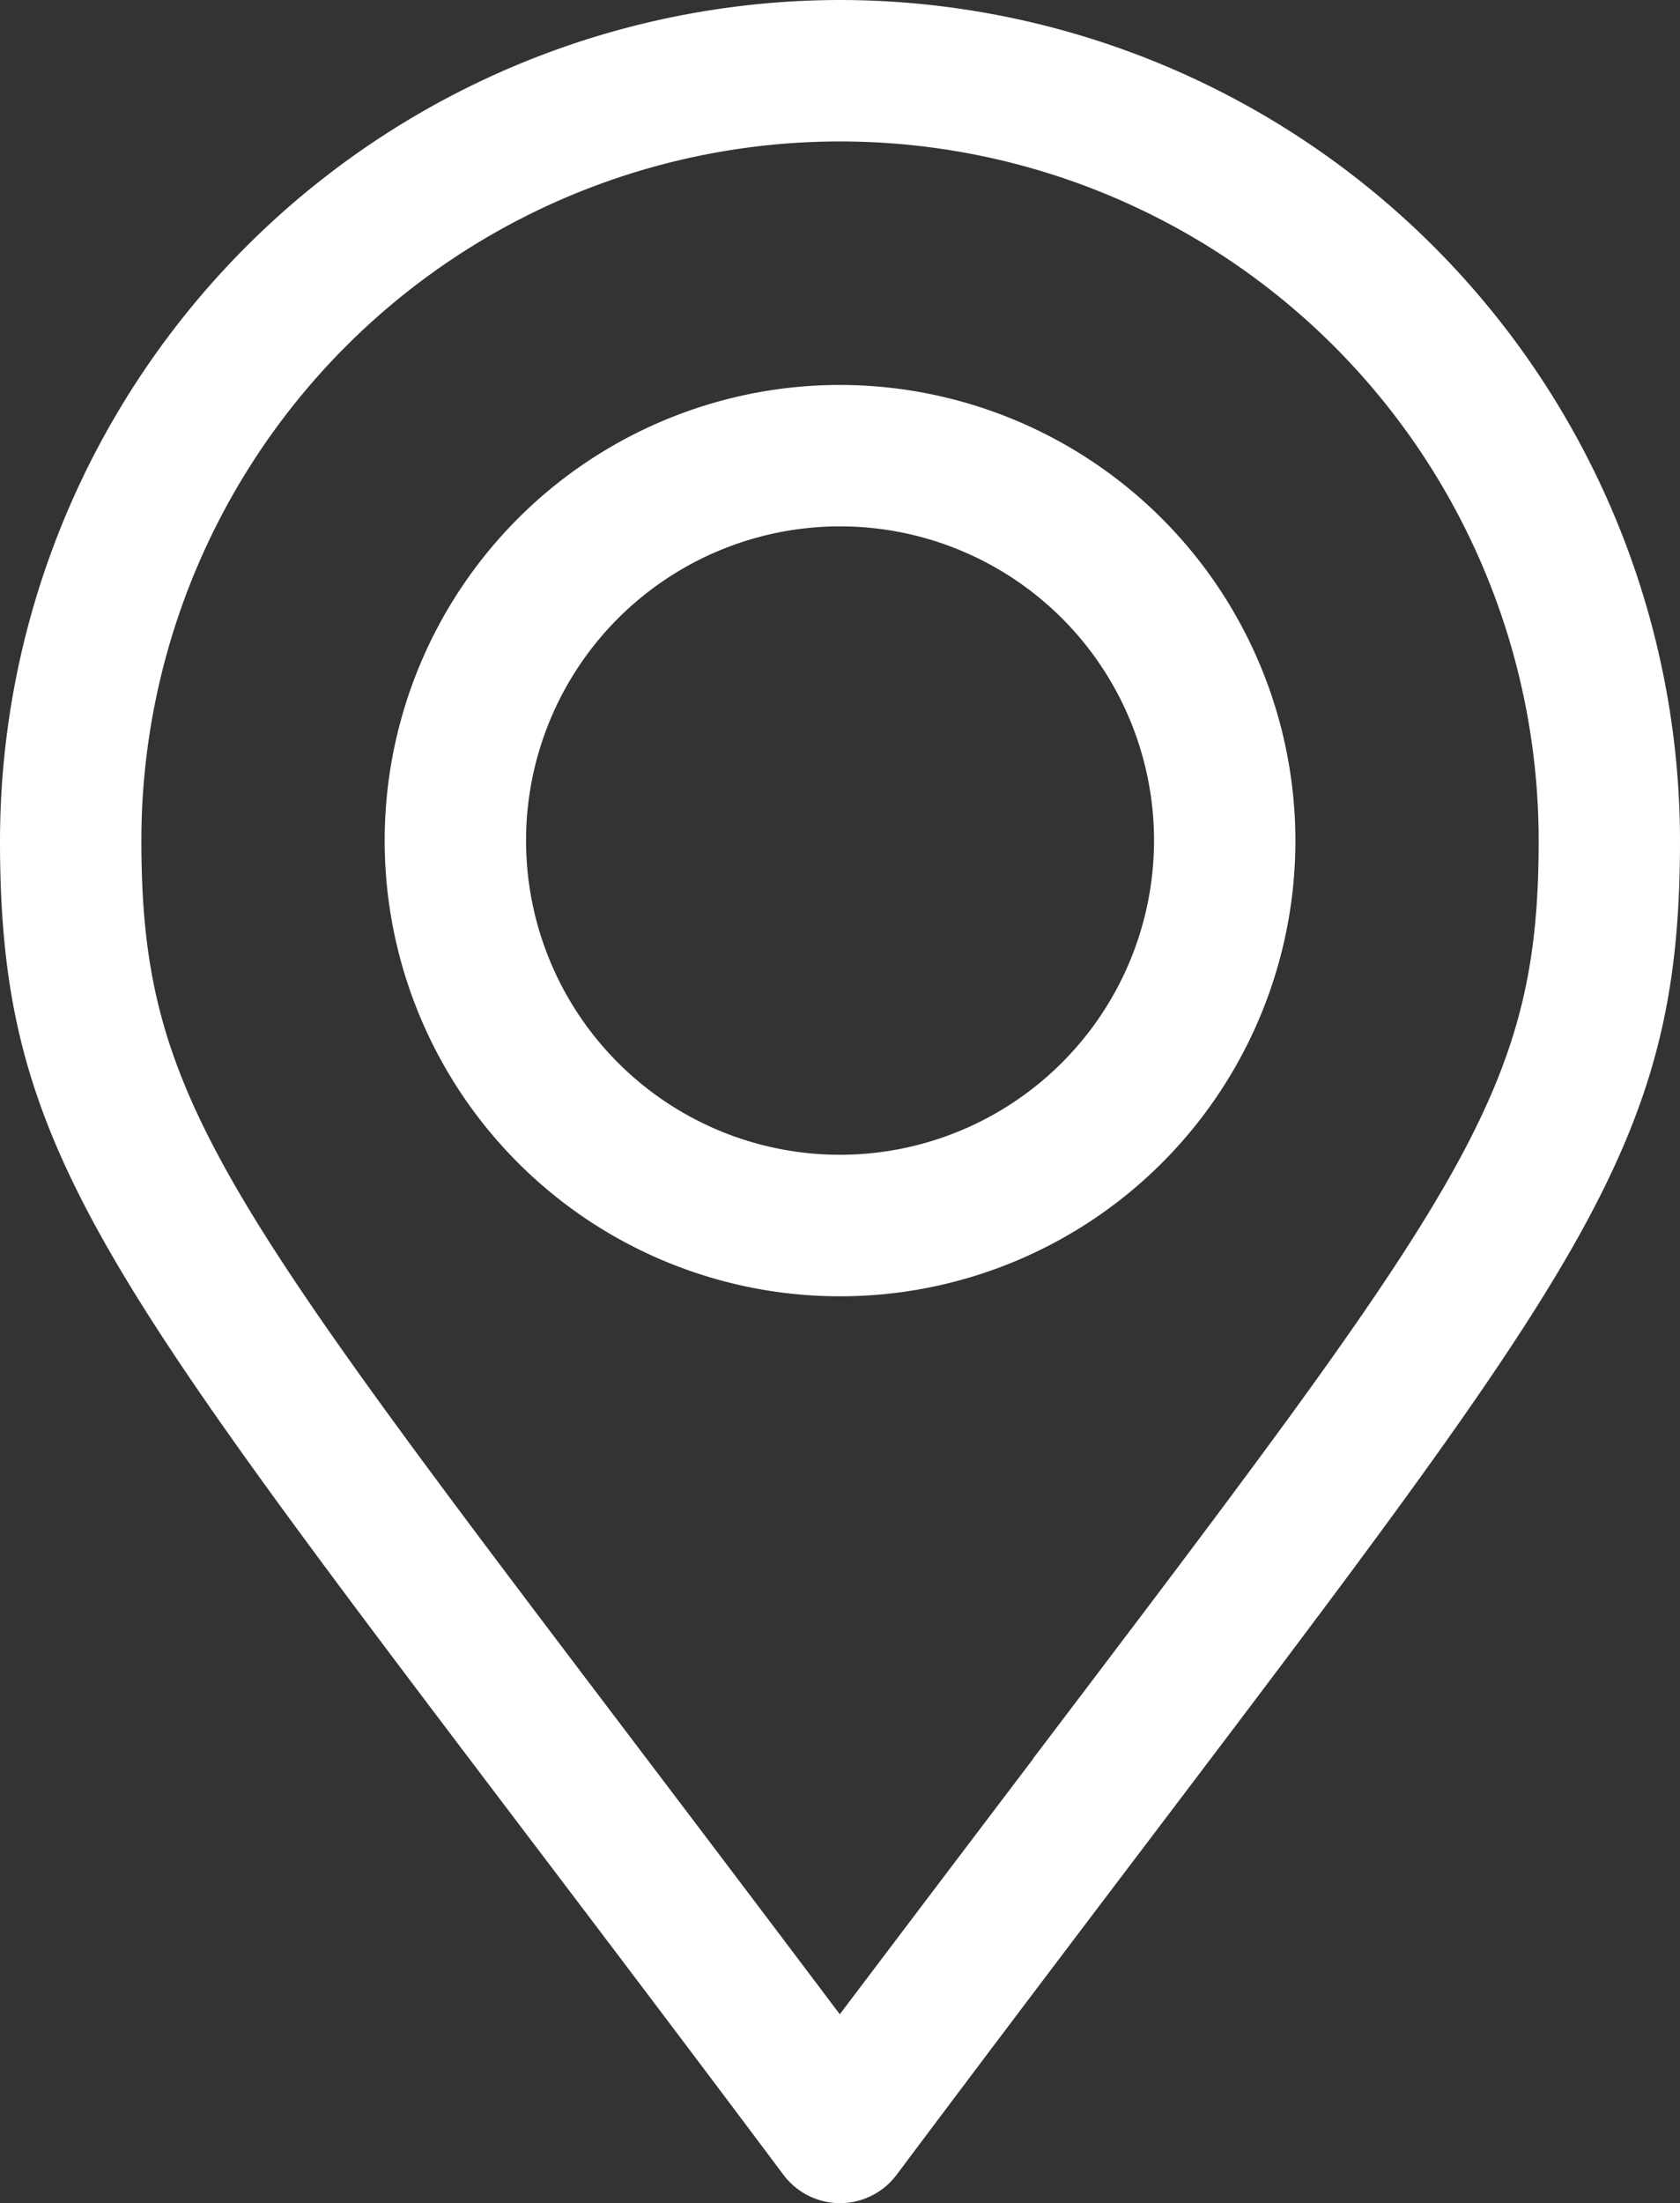 <svg xmlns="http://www.w3.org/2000/svg" width="38.31" height="50.201" viewBox="0 0 38.31 50.201">
  <rect x="0" y="0" width="38.31" height="50.201" fill="#333333" stroke="none"/>
  <g id="ic_map_scroll_detail_booking" transform="translate(0.15 0.15)">
    <g id="Group_2607" data-name="Group 2607" transform="translate(0)">
      <g id="Group_2606" data-name="Group 2606">
        <path id="Path_3542" data-name="Path 3542" d="M80.005,0A19.027,19.027,0,0,0,61,19.005c0,6.765,2.058,9.478,11.947,22.515,1.717,2.263,3.662,4.828,5.889,7.8a1.462,1.462,0,0,0,2.339,0c2.213-2.952,4.15-5.507,5.86-7.762C96.948,28.48,99.01,25.759,99.01,19.005A19.027,19.027,0,0,0,80.005,0Zm4.7,39.788C83.3,41.64,81.744,43.694,80,46c-1.751-2.326-3.317-4.391-4.728-6.252C65.657,27.072,63.924,24.787,63.924,19.005a16.081,16.081,0,1,1,32.163,0C96.087,24.776,94.349,27.068,84.7,39.788Z" transform="translate(-61)" fill="#fff" stroke="#fff" stroke-width="0.3"/>
      </g>
    </g>
    <g id="Group_2609" data-name="Group 2609" transform="translate(8.772 8.772)">
      <g id="Group_2608" data-name="Group 2608">
        <path id="Path_3543" data-name="Path 3543" d="M161.234,90a10.234,10.234,0,1,0,10.234,10.234A10.245,10.245,0,0,0,161.234,90Zm0,17.543a7.31,7.31,0,1,1,7.31-7.31A7.318,7.318,0,0,1,161.234,107.543Z" transform="translate(-151 -90)" fill="#fff" stroke="#fff" stroke-width="0.3"/>
      </g>
    </g>
  </g>
</svg>
